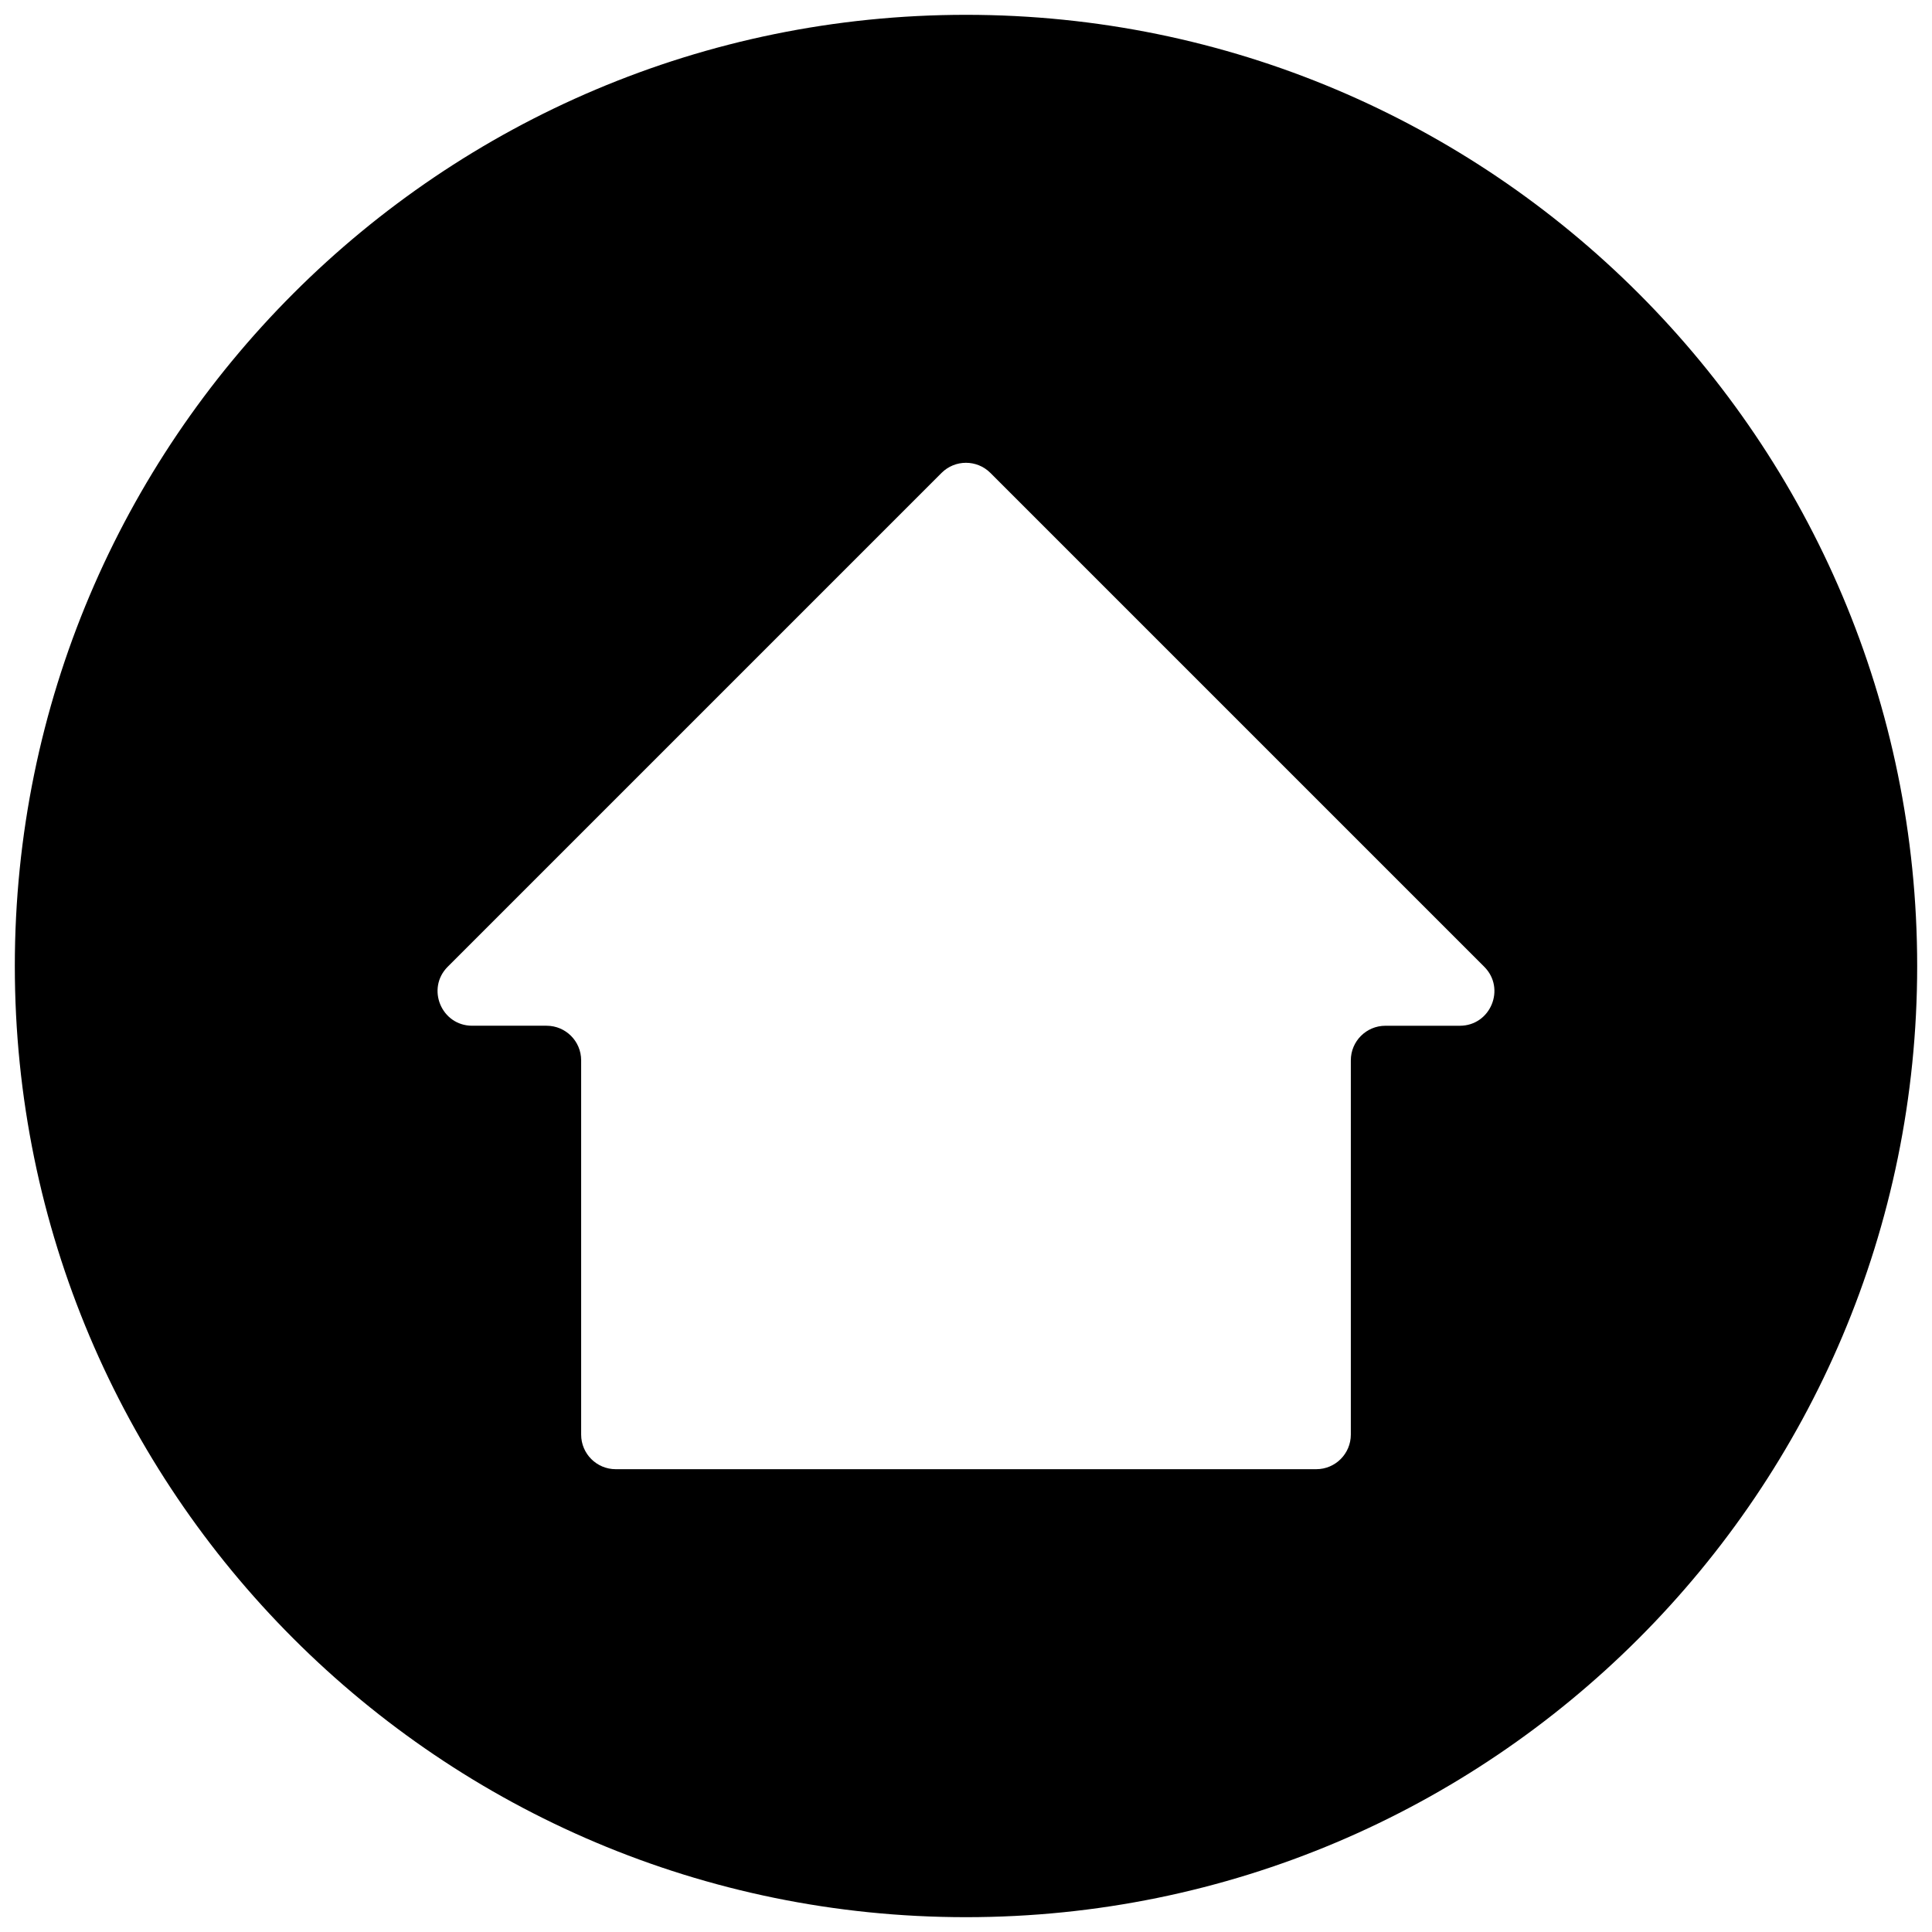 <svg xmlns="http://www.w3.org/2000/svg" xmlns:xlink="http://www.w3.org/1999/xlink" version="1.1" width="256" height="256" viewBox="0 0 256 256" xml:space="preserve">
<desc>Created with Fabric.js 1.7.22</desc>
<defs>
</defs>
<g transform="translate(128 128) scale(0.72 0.72)" style="">
	<g style="stroke: none; stroke-width: 0; stroke-dasharray: none; stroke-linecap: butt; stroke-linejoin: miter; stroke-miterlimit: 10; fill: none; fill-rule: nonzero; opacity: 1;" transform="translate(-175.05 -175.05) scale(3.89 3.89)" >
	<path d="M 45 0 C 20.147 0 0 20.147 0 45 c 0 24.853 20.147 45 45 45 s 45 -20.147 45 -45 C 90 20.147 69.853 0 45 0 z M 68.361 47.827 h -3.519 c -0.903 0 -1.636 0.732 -1.636 1.636 V 67.17 c 0 0.903 -0.732 1.636 -1.636 1.636 H 28.429 c -0.903 0 -1.636 -0.732 -1.636 -1.636 V 49.462 c 0 -0.903 -0.732 -1.636 -1.636 -1.636 h -3.519 c -1.457 0 -2.187 -1.762 -1.157 -2.792 l 23.361 -23.361 c 0.639 -0.639 1.674 -0.639 2.313 0 l 23.361 23.361 C 70.548 46.065 69.818 47.827 68.361 47.827 z" style="stroke: none; stroke-width: 1; stroke-dasharray: none; stroke-linecap: butt; stroke-linejoin: miter; stroke-miterlimit: 10; fill: rgb(0,0,0); fill-rule: nonzero; opacity: 1;" transform=" matrix(1 0 0 1 0 0) " stroke-linecap="round" />
</g>
</g>
</svg>